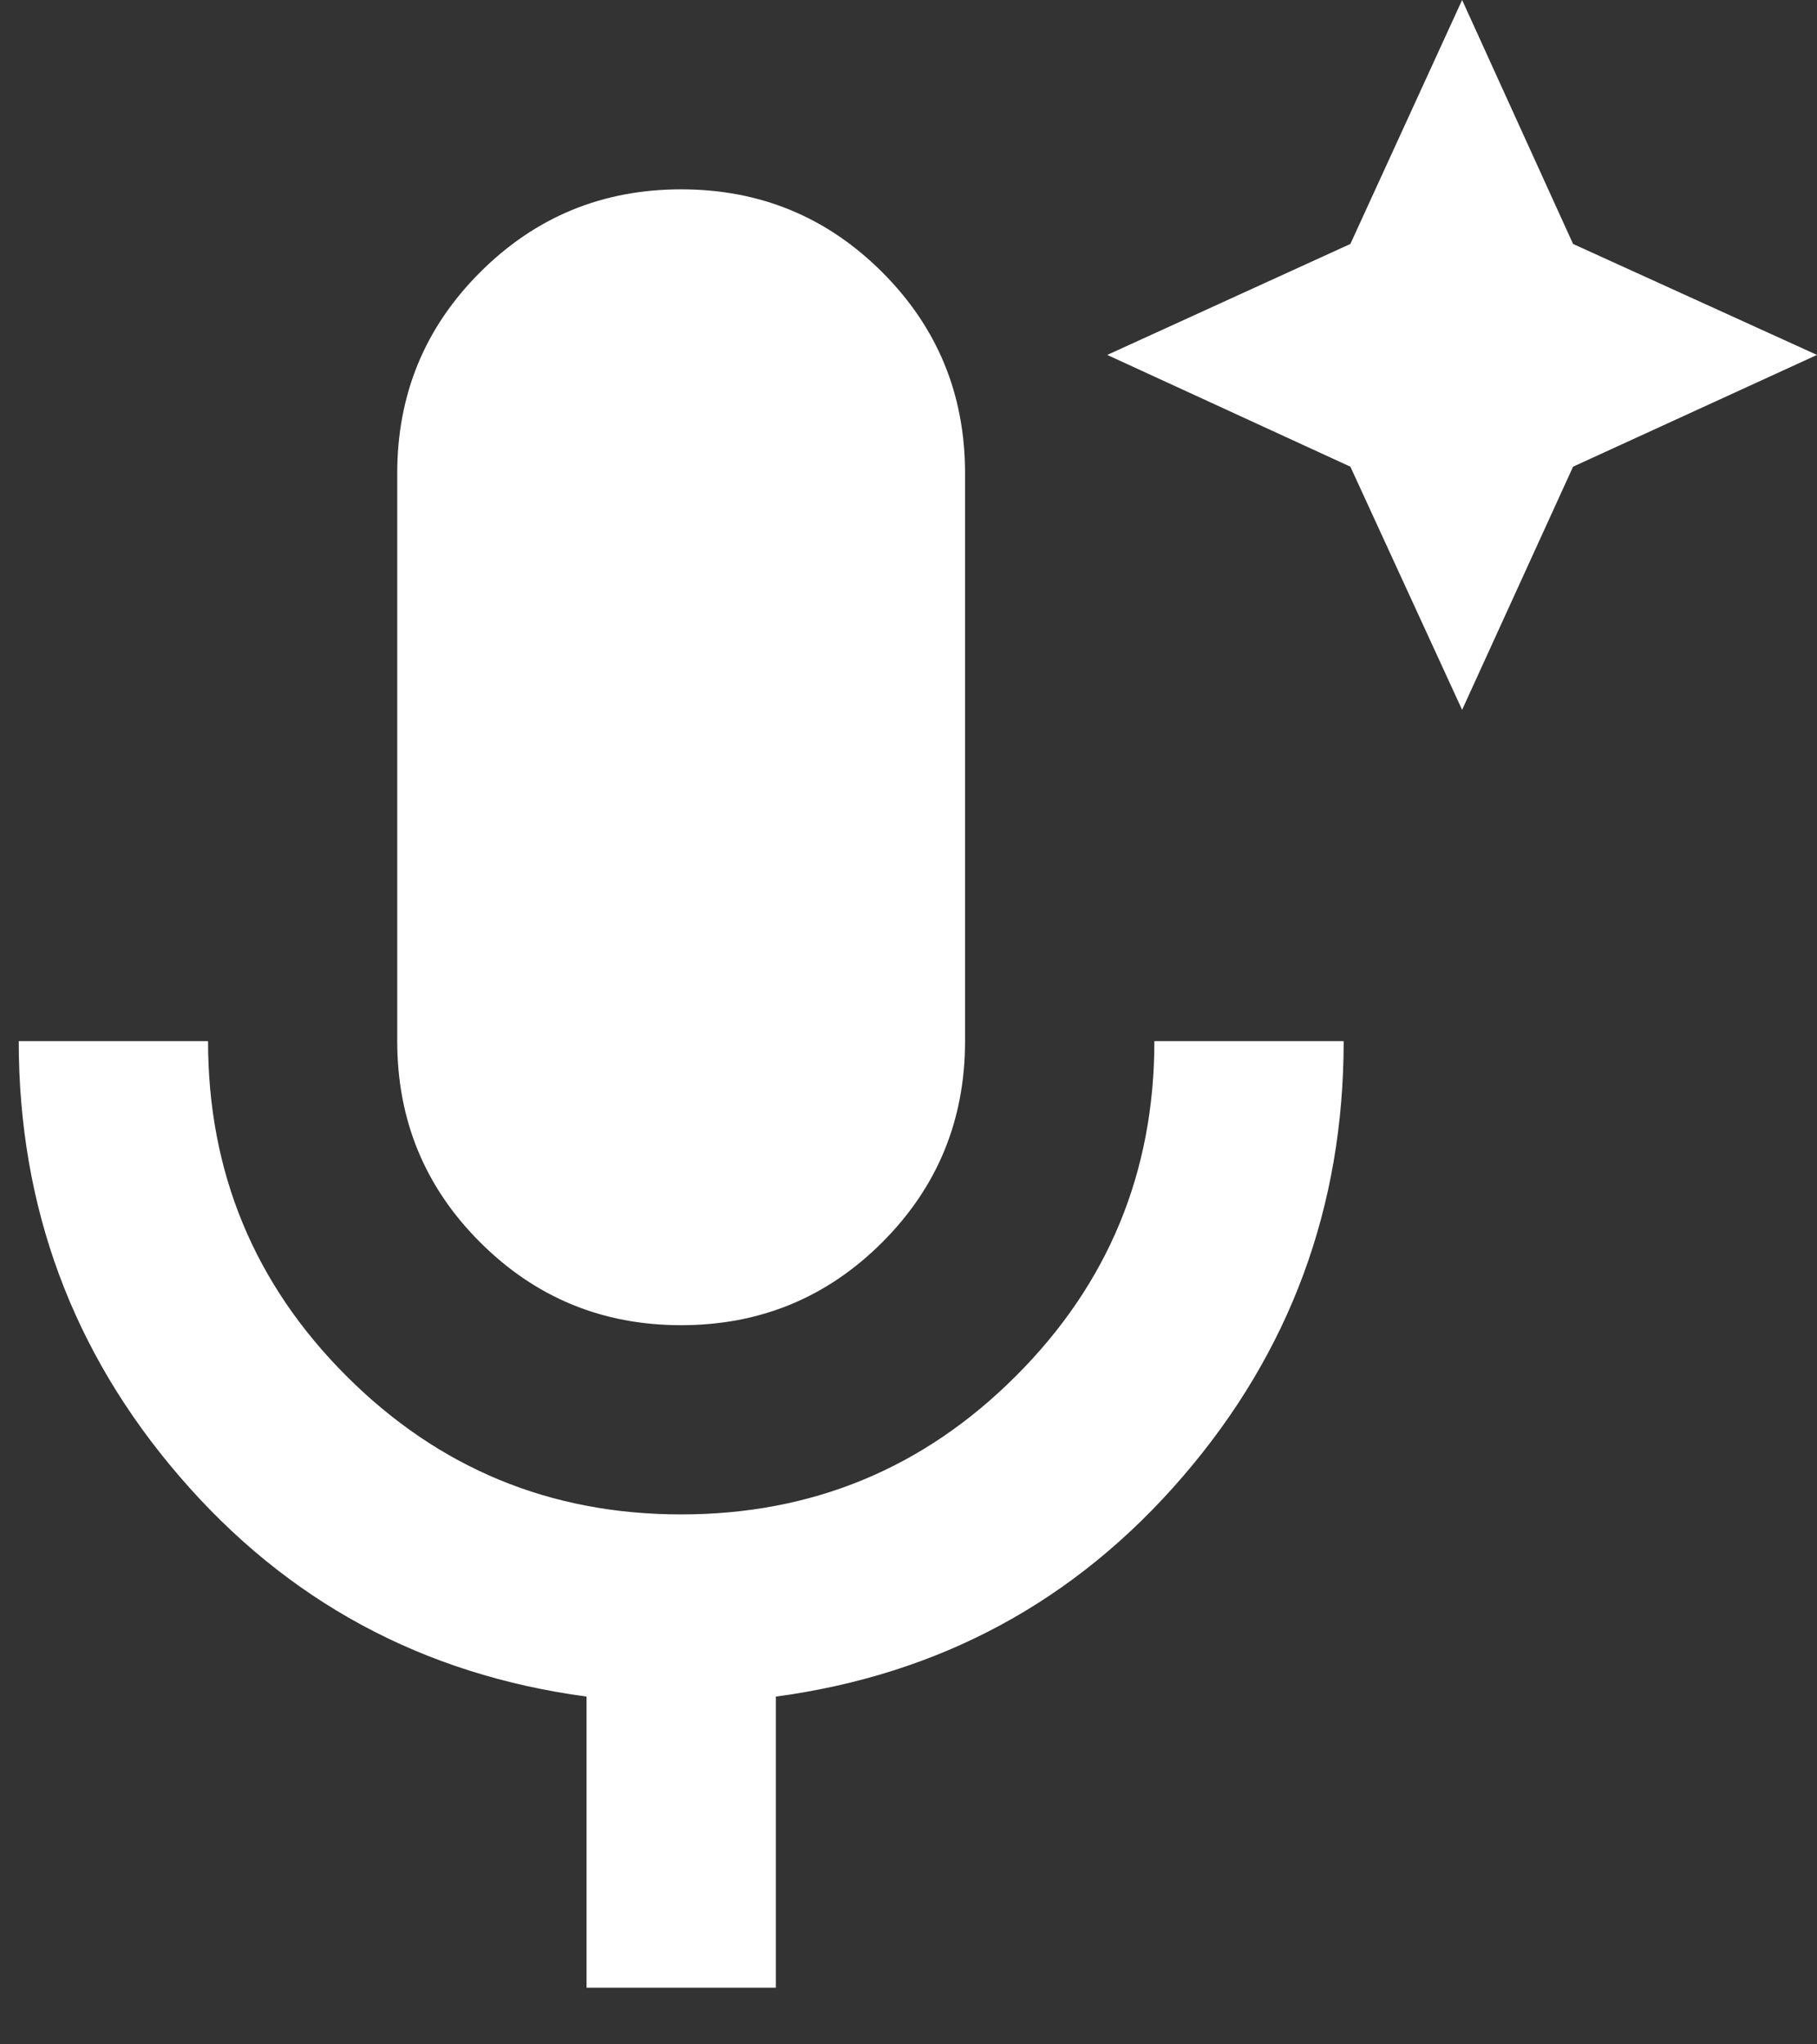 <svg width="16" height="18" viewBox="0 0 16 18" fill="none" xmlns="http://www.w3.org/2000/svg">
<rect x="0" y="0" width="16" height="18" fill="#333333" stroke="none"/>
<path fill-rule="evenodd" clip-rule="evenodd" d="M12.875 0L11.891 2.148L9.75 3.125L11.891 4.109L12.875 6.25L13.852 4.109L16 3.125L13.852 2.148L12.875 0ZM4.228 10.938C4.714 11.424 5.304 11.668 5.998 11.668C6.693 11.668 7.283 11.424 7.769 10.938C8.255 10.452 8.498 9.862 8.498 9.167V4.167C8.498 3.473 8.255 2.883 7.769 2.397C7.283 1.911 6.693 1.667 5.998 1.667C5.304 1.667 4.714 1.911 4.228 2.397C3.741 2.883 3.498 3.473 3.498 4.167V9.167C3.498 9.862 3.741 10.452 4.228 10.938ZM5.165 14.938V17.501H6.832V14.938C8.276 14.744 9.471 14.098 10.415 13.001C11.36 11.904 11.832 10.626 11.832 9.167H10.165C10.165 10.32 9.759 11.303 8.946 12.115C8.134 12.928 7.151 13.334 5.998 13.334C4.846 13.334 3.863 12.928 3.05 12.115C2.238 11.303 1.832 10.32 1.832 9.167H0.165C0.165 10.626 0.637 11.904 1.582 13.001C2.526 14.098 3.721 14.744 5.165 14.938Z" fill="white"/>
</svg>
